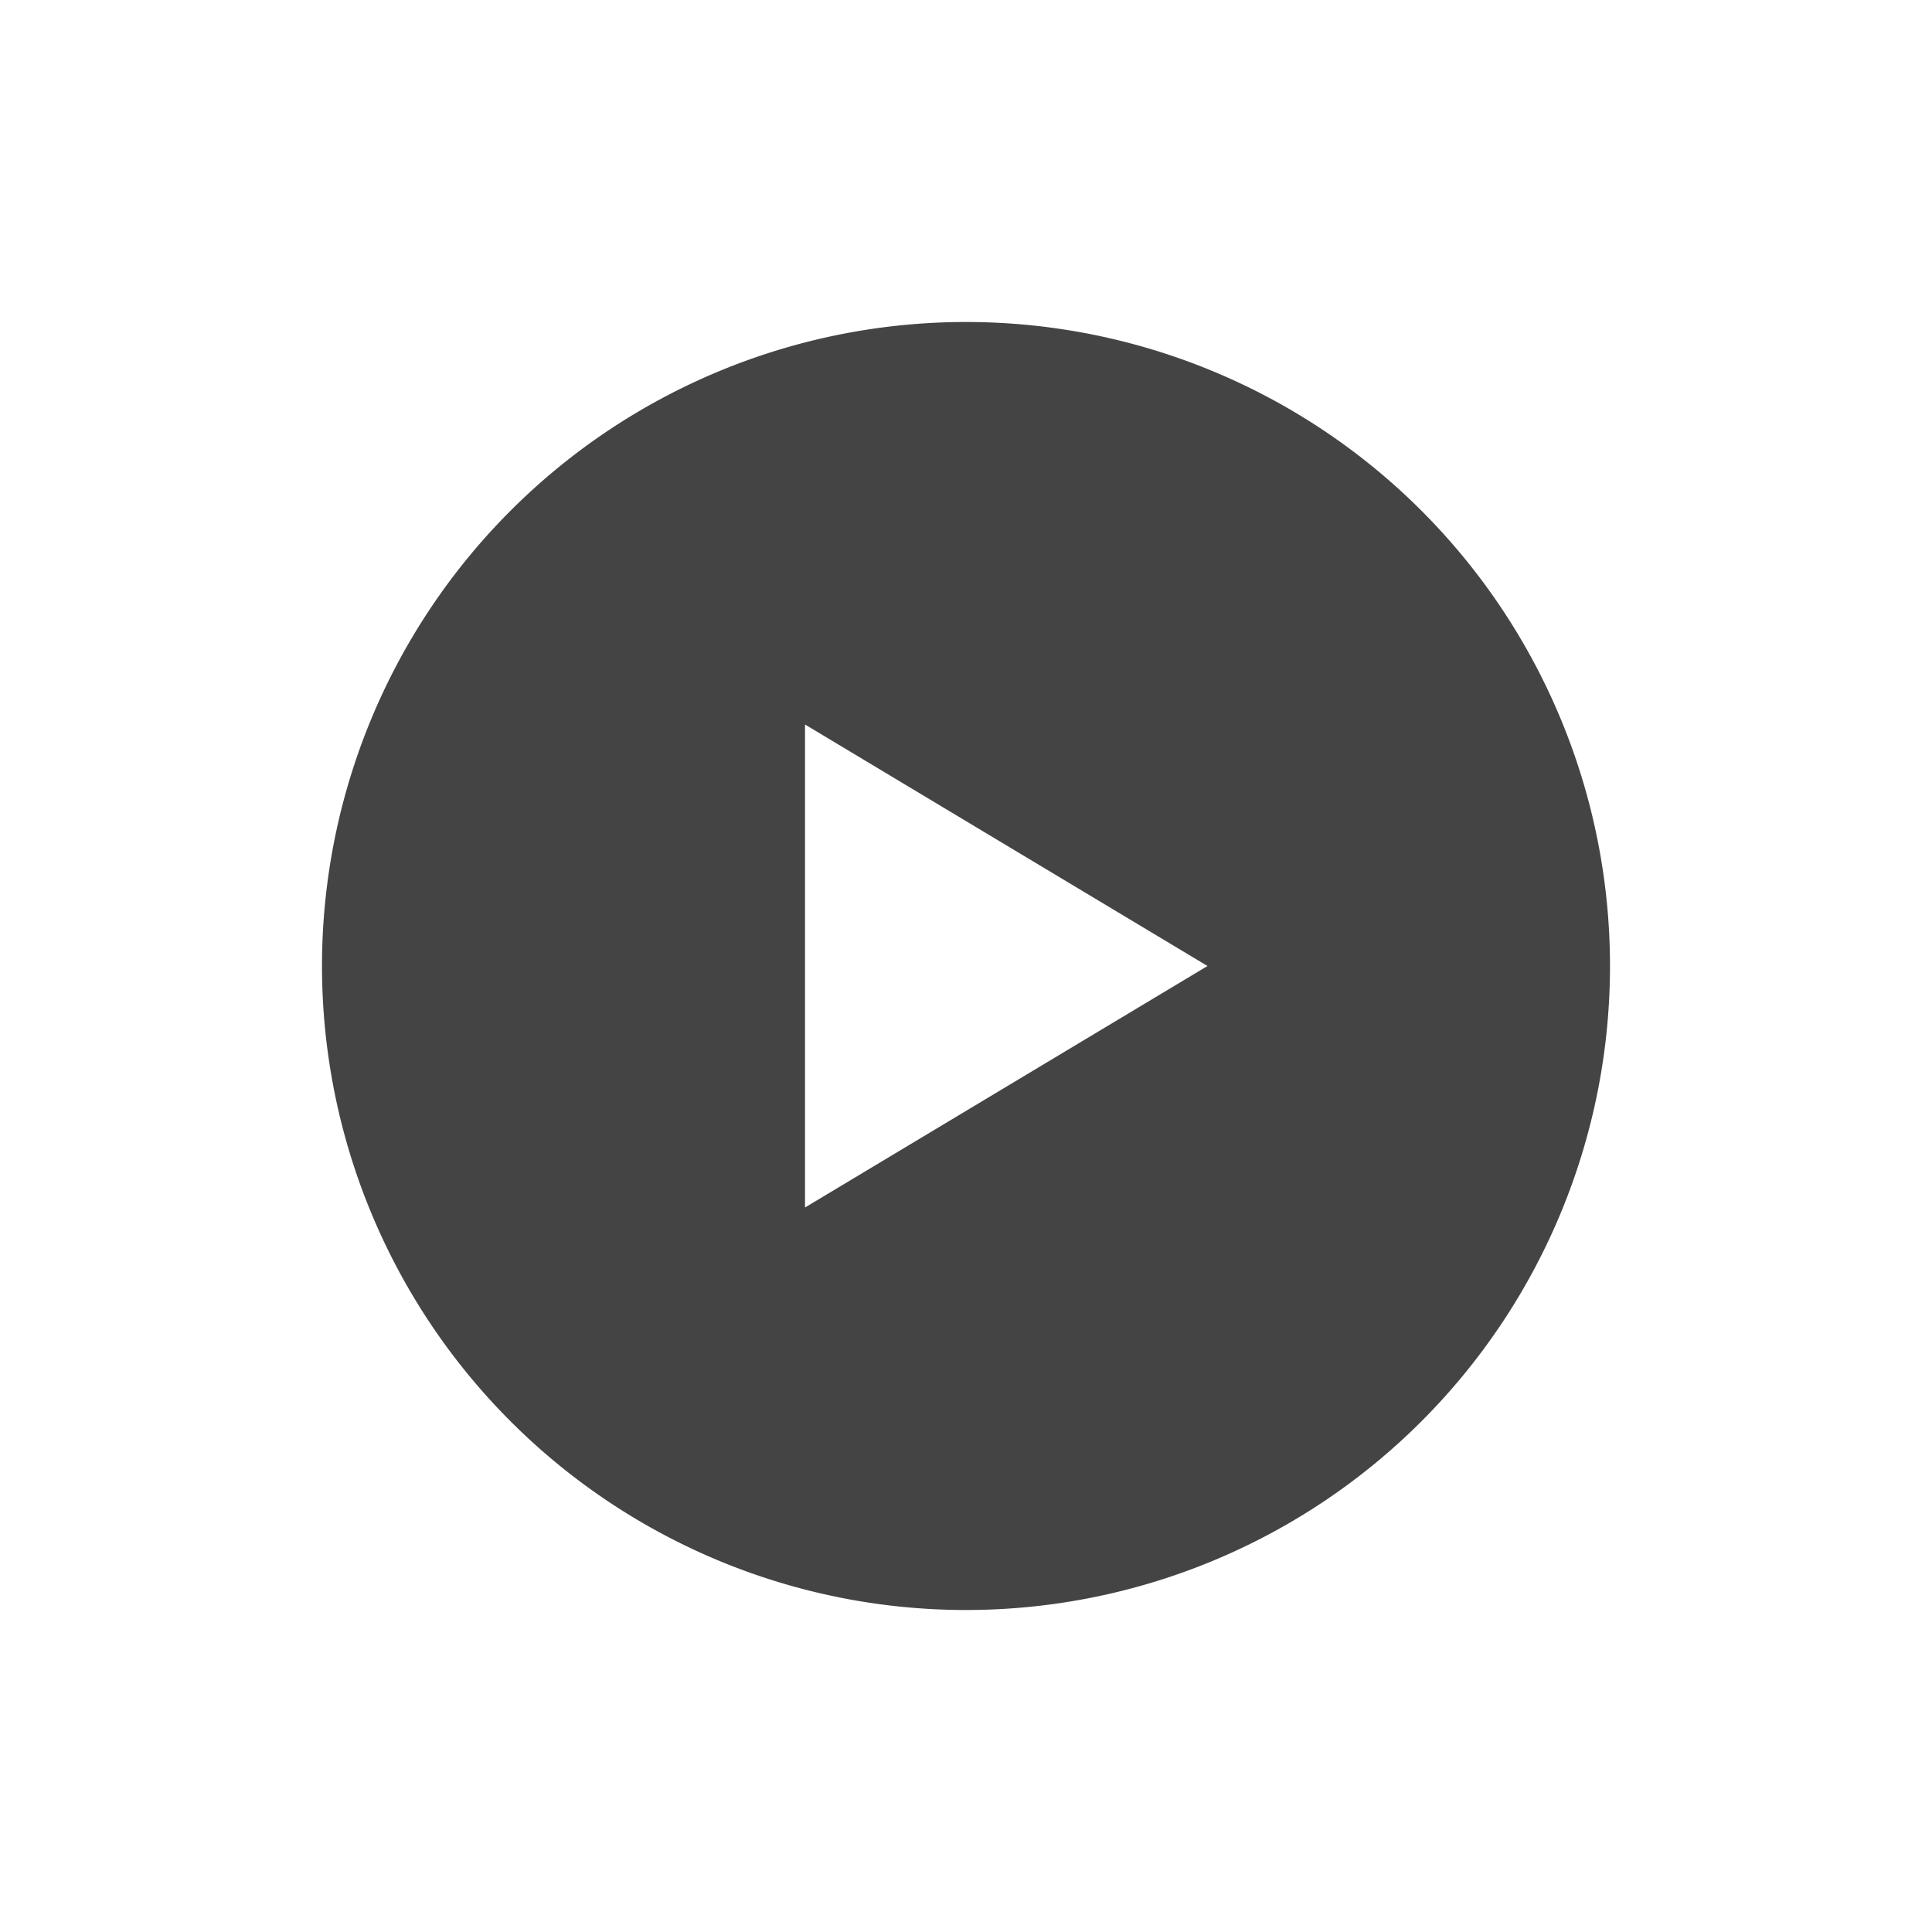 <?xml version="1.0" standalone="no"?><!DOCTYPE svg PUBLIC "-//W3C//DTD SVG 1.1//EN" "http://www.w3.org/Graphics/SVG/1.1/DTD/svg11.dtd"><svg t="1613310918932" class="icon" viewBox="0 0 1024 1024" version="1.1" xmlns="http://www.w3.org/2000/svg" p-id="5370" width="22" height="22" xmlns:xlink="http://www.w3.org/1999/xlink"><defs><style type="text/css"></style></defs><path d="M512 170.667a341.333 341.333 0 1 1 0 682.667 341.333 341.333 0 0 1 0-682.667z m-85.333 213.333v256l213.333-128-213.333-128z" fill="#444444" p-id="5371"></path></svg>